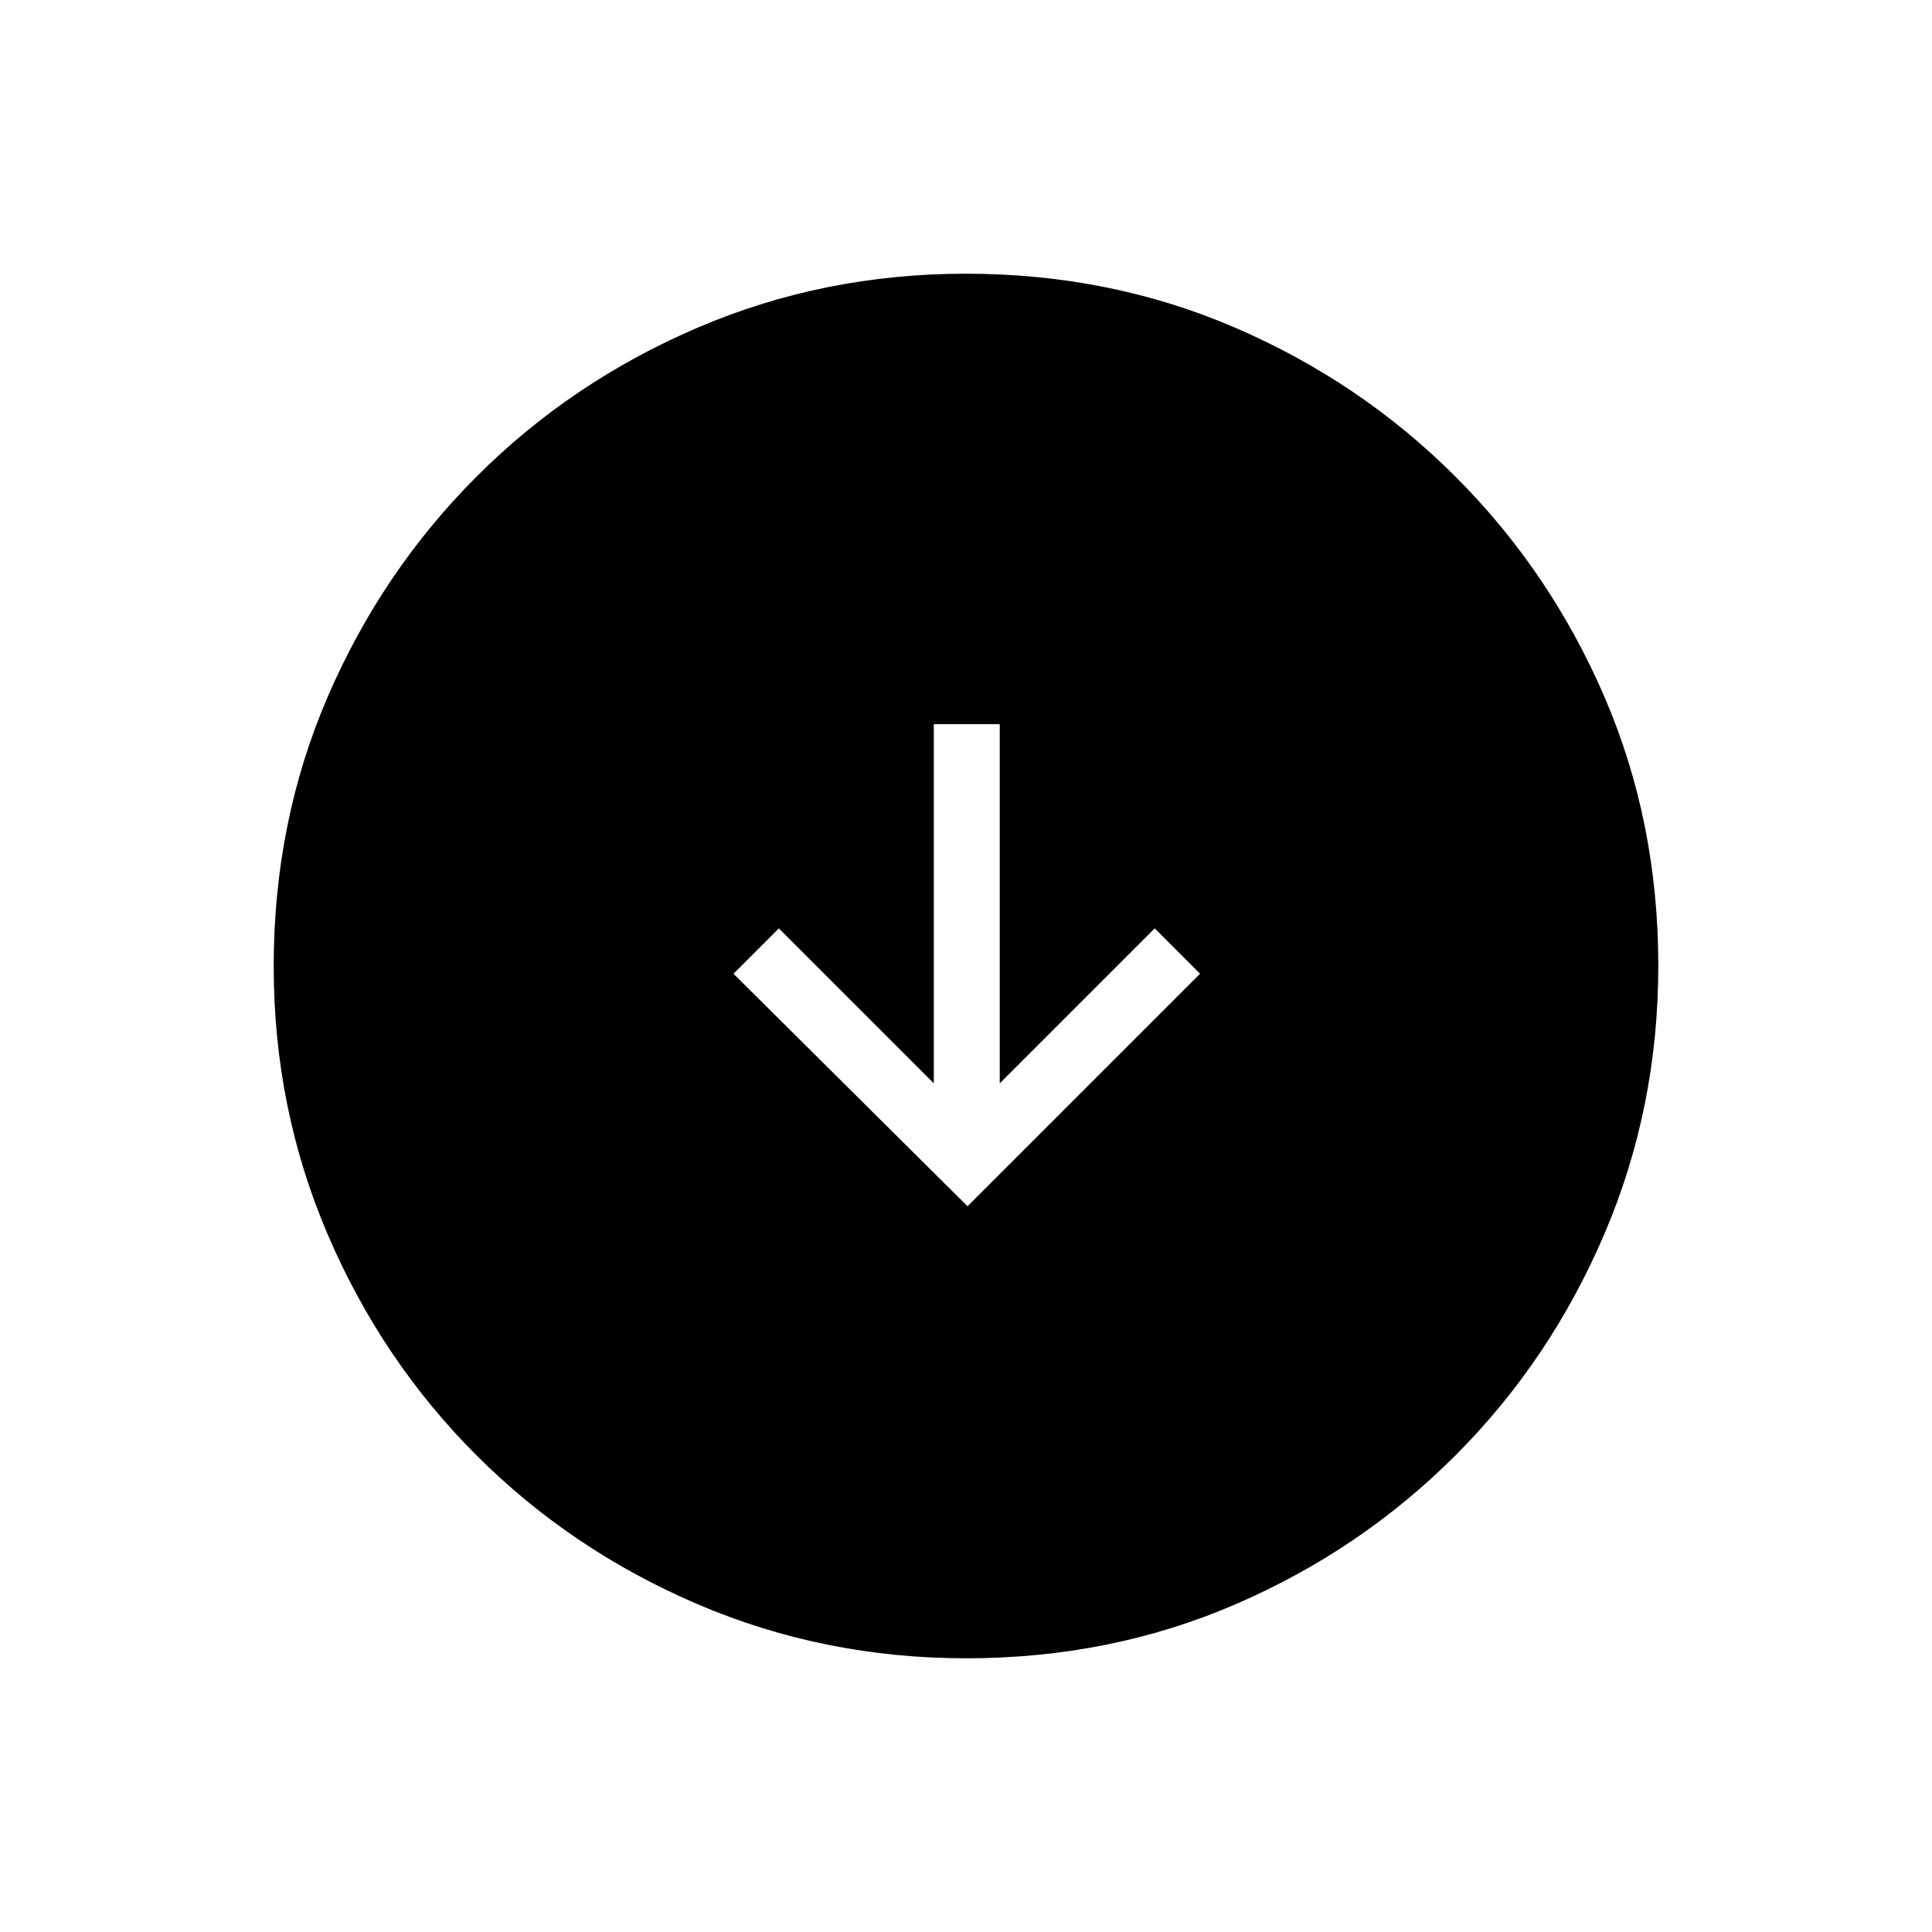 <svg xmlns="http://www.w3.org/2000/svg" height="20" viewBox="0 -960 960 960" width="20"><path d="m480.769-360.615 115.539-115.539-22.539-22.539-77 77v-178.461H464v178.461l-77-77-22.539 22.539 116.308 115.539ZM480.134-136q-70.673 0-133.41-26.839-62.737-26.84-109.865-73.922-47.127-47.082-73.993-109.757Q136-409.194 136-479.866q0-71.673 26.839-133.91 26.84-62.237 73.922-109.365 47.082-47.127 109.757-73.993Q409.194-824 479.866-824q71.673 0 133.91 26.839 62.237 26.84 109.365 73.922 47.127 47.082 73.993 109.257Q824-551.806 824-480.134q0 70.673-26.839 133.41-26.84 62.737-73.922 109.865-47.082 47.127-109.257 73.993Q551.806-136 480.134-136Z"/></svg>